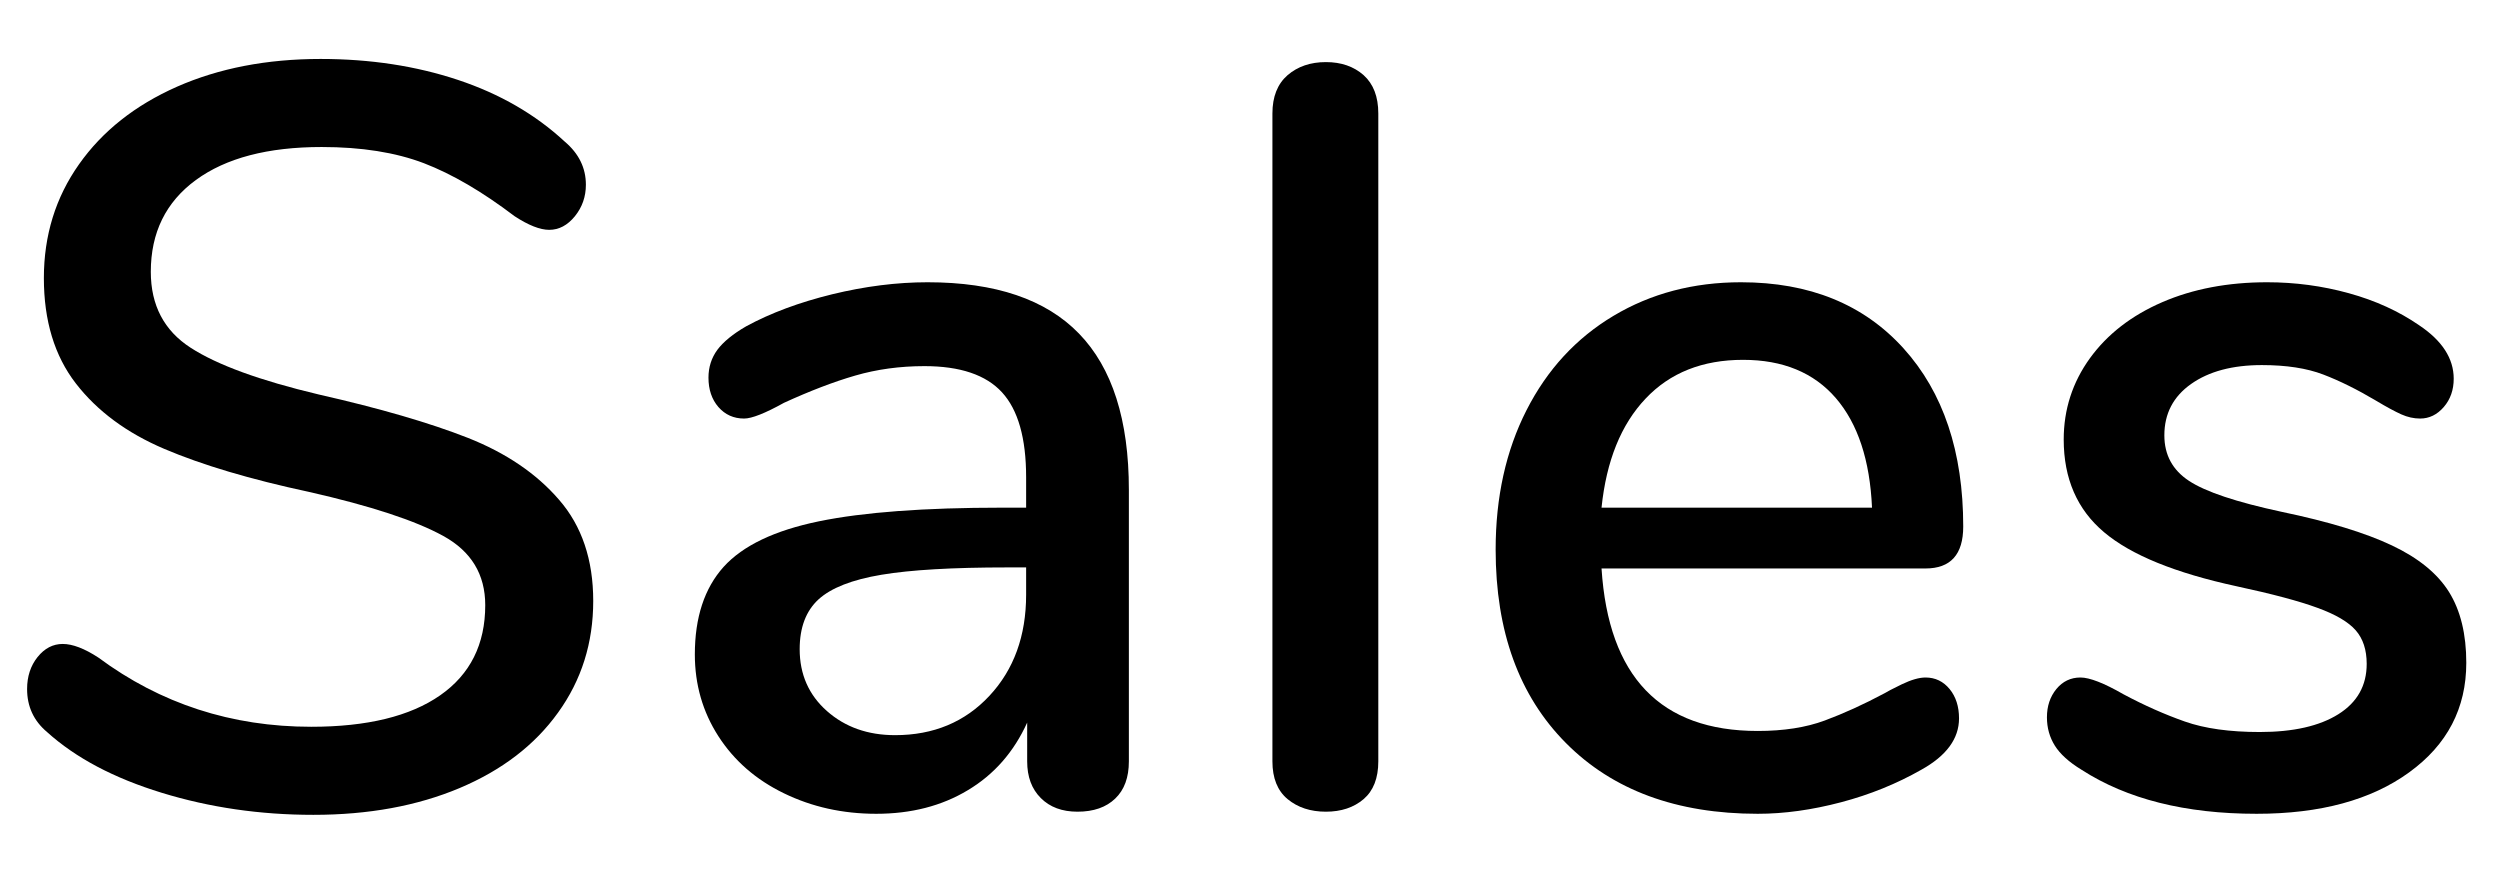 <?xml version="1.0" encoding="UTF-8" standalone="no"?>
<!DOCTYPE svg PUBLIC "-//W3C//DTD SVG 1.1//EN" "http://www.w3.org/Graphics/SVG/1.1/DTD/svg11.dtd">
<svg width="100%" height="100%" viewBox="0 0 31 11" version="1.1" xmlns="http://www.w3.org/2000/svg" xmlns:xlink="http://www.w3.org/1999/xlink" xml:space="preserve" xmlns:serif="http://www.serif.com/" style="fill-rule:evenodd;clip-rule:evenodd;stroke-linejoin:round;stroke-miterlimit:1.414;">
    <g transform="matrix(1,0,0,1,-1044,-490)">
        <g transform="matrix(1,0,0,1,0,-7)">
            <g transform="matrix(1,0,0,1,1043.79,507)">
                <path d="M2.217,-0.169C1.623,-0.351 1.148,-0.602 0.793,-0.923C0.628,-1.062 0.546,-1.239 0.546,-1.456C0.546,-1.612 0.589,-1.744 0.676,-1.853C0.763,-1.961 0.867,-2.015 0.988,-2.015C1.109,-2.015 1.257,-1.959 1.43,-1.846C2.201,-1.274 3.081,-0.988 4.069,-0.988C4.762,-0.988 5.295,-1.118 5.668,-1.378C6.041,-1.638 6.227,-2.011 6.227,-2.496C6.227,-2.877 6.054,-3.163 5.707,-3.354C5.36,-3.545 4.806,-3.727 4.043,-3.9C3.315,-4.056 2.717,-4.234 2.249,-4.433C1.781,-4.632 1.415,-4.903 1.15,-5.246C0.886,-5.588 0.754,-6.023 0.754,-6.552C0.754,-7.081 0.899,-7.551 1.19,-7.963C1.48,-8.374 1.885,-8.695 2.405,-8.925C2.925,-9.154 3.519,-9.269 4.186,-9.269C4.801,-9.269 5.369,-9.182 5.889,-9.009C6.409,-8.836 6.851,-8.58 7.215,-8.242C7.388,-8.095 7.475,-7.917 7.475,-7.709C7.475,-7.562 7.43,-7.432 7.339,-7.319C7.247,-7.206 7.141,-7.15 7.02,-7.15C6.907,-7.15 6.764,-7.206 6.591,-7.319C6.192,-7.622 5.818,-7.841 5.467,-7.976C5.115,-8.11 4.693,-8.177 4.199,-8.177C3.532,-8.177 3.012,-8.041 2.639,-7.768C2.266,-7.495 2.08,-7.115 2.08,-6.63C2.08,-6.214 2.245,-5.9 2.574,-5.688C2.903,-5.475 3.432,-5.282 4.16,-5.109C4.923,-4.936 5.54,-4.756 6.013,-4.57C6.485,-4.383 6.862,-4.128 7.143,-3.802C7.425,-3.478 7.566,-3.059 7.566,-2.548C7.566,-2.028 7.421,-1.567 7.13,-1.164C6.84,-0.76 6.433,-0.449 5.909,-0.228C5.384,-0.007 4.78,0.104 4.095,0.104C3.436,0.104 2.81,0.013 2.217,-0.169Z" style="fill-rule:nonzero;"/>
                <path d="M13.59,-5.863C14.002,-5.438 14.208,-4.793 14.208,-3.926L14.208,-0.559C14.208,-0.36 14.152,-0.206 14.039,-0.098C13.926,0.011 13.77,0.065 13.571,0.065C13.38,0.065 13.229,0.009 13.116,-0.104C13.003,-0.217 12.947,-0.368 12.947,-0.559L12.947,-1.04C12.782,-0.676 12.537,-0.396 12.212,-0.202C11.887,-0.006 11.508,0.091 11.075,0.091C10.659,0.091 10.278,0.006 9.931,-0.163C9.584,-0.331 9.313,-0.568 9.118,-0.871C8.923,-1.174 8.826,-1.512 8.826,-1.885C8.826,-2.344 8.945,-2.706 9.183,-2.971C9.422,-3.235 9.816,-3.423 10.366,-3.536C10.917,-3.649 11.673,-3.705 12.635,-3.705L12.934,-3.705L12.934,-4.082C12.934,-4.567 12.834,-4.918 12.635,-5.135C12.436,-5.352 12.115,-5.46 11.673,-5.46C11.37,-5.46 11.084,-5.421 10.815,-5.343C10.546,-5.265 10.252,-5.152 9.931,-5.005C9.697,-4.875 9.532,-4.81 9.437,-4.81C9.307,-4.81 9.201,-4.858 9.118,-4.953C9.036,-5.048 8.995,-5.17 8.995,-5.317C8.995,-5.447 9.032,-5.562 9.105,-5.662C9.179,-5.761 9.298,-5.859 9.463,-5.954C9.766,-6.119 10.122,-6.251 10.529,-6.351C10.936,-6.45 11.331,-6.5 11.712,-6.5C12.553,-6.5 13.179,-6.288 13.59,-5.863ZM12.479,-1.372C12.782,-1.697 12.934,-2.115 12.934,-2.626L12.934,-2.964L12.7,-2.964C12.024,-2.964 11.504,-2.934 11.14,-2.873C10.776,-2.812 10.516,-2.71 10.36,-2.568C10.204,-2.425 10.126,-2.219 10.126,-1.95C10.126,-1.638 10.239,-1.382 10.464,-1.183C10.689,-0.984 10.971,-0.884 11.309,-0.884C11.786,-0.884 12.176,-1.047 12.479,-1.372Z" style="fill-rule:nonzero;"/>
                <path d="M16.176,-0.091C16.051,-0.195 15.988,-0.351 15.988,-0.559L15.988,-8.593C15.988,-8.801 16.051,-8.959 16.176,-9.068C16.302,-9.176 16.46,-9.23 16.651,-9.23C16.841,-9.23 16.997,-9.176 17.119,-9.068C17.24,-8.959 17.301,-8.801 17.301,-8.593L17.301,-0.559C17.301,-0.351 17.24,-0.195 17.119,-0.091C16.997,0.013 16.841,0.065 16.651,0.065C16.46,0.065 16.302,0.013 16.176,-0.091Z" style="fill-rule:nonzero;"/>
                <path d="M24.385,-1.456C24.463,-1.361 24.502,-1.239 24.502,-1.092C24.502,-0.841 24.346,-0.628 24.034,-0.455C23.73,-0.282 23.399,-0.147 23.039,-0.052C22.679,0.043 22.335,0.091 22.006,0.091C21,0.091 20.207,-0.202 19.627,-0.787C19.046,-1.372 18.756,-2.171 18.756,-3.185C18.756,-3.835 18.883,-4.411 19.139,-4.914C19.395,-5.417 19.754,-5.807 20.218,-6.084C20.682,-6.361 21.208,-6.5 21.798,-6.5C22.647,-6.5 23.319,-6.227 23.813,-5.681C24.307,-5.135 24.554,-4.398 24.554,-3.471C24.554,-3.124 24.398,-2.951 24.086,-2.951L20.069,-2.951C20.155,-1.608 20.801,-0.936 22.006,-0.936C22.326,-0.936 22.604,-0.979 22.838,-1.066C23.072,-1.153 23.319,-1.265 23.579,-1.404C23.605,-1.421 23.676,-1.458 23.793,-1.515C23.91,-1.571 24.008,-1.599 24.086,-1.599C24.207,-1.599 24.307,-1.551 24.385,-1.456ZM20.615,-5.057C20.311,-4.736 20.129,-4.286 20.069,-3.705L23.423,-3.705C23.397,-4.294 23.247,-4.747 22.974,-5.064C22.701,-5.38 22.318,-5.538 21.824,-5.538C21.321,-5.538 20.918,-5.378 20.615,-5.057Z" style="fill-rule:nonzero;"/>
                <path d="M26.021,-0.455C25.865,-0.55 25.755,-0.65 25.69,-0.754C25.625,-0.858 25.592,-0.975 25.592,-1.105C25.592,-1.244 25.631,-1.361 25.709,-1.456C25.787,-1.551 25.887,-1.599 26.008,-1.599C26.121,-1.599 26.299,-1.53 26.541,-1.391C26.801,-1.252 27.055,-1.14 27.302,-1.053C27.549,-0.966 27.859,-0.923 28.231,-0.923C28.647,-0.923 28.972,-0.997 29.206,-1.144C29.44,-1.291 29.557,-1.499 29.557,-1.768C29.557,-1.941 29.512,-2.08 29.421,-2.184C29.33,-2.288 29.172,-2.381 28.946,-2.463C28.721,-2.546 28.387,-2.635 27.945,-2.73C27.183,-2.895 26.635,-3.118 26.301,-3.4C25.967,-3.681 25.8,-4.065 25.8,-4.55C25.8,-4.923 25.909,-5.259 26.125,-5.558C26.342,-5.857 26.641,-6.088 27.022,-6.253C27.404,-6.418 27.837,-6.5 28.322,-6.5C28.669,-6.5 29.007,-6.455 29.336,-6.364C29.666,-6.273 29.956,-6.14 30.207,-5.967C30.493,-5.776 30.636,-5.555 30.636,-5.304C30.636,-5.165 30.595,-5.048 30.513,-4.953C30.431,-4.858 30.333,-4.81 30.22,-4.81C30.142,-4.81 30.064,-4.827 29.986,-4.862C29.908,-4.897 29.804,-4.953 29.674,-5.031C29.44,-5.17 29.222,-5.278 29.018,-5.356C28.814,-5.434 28.561,-5.473 28.257,-5.473C27.893,-5.473 27.601,-5.395 27.38,-5.239C27.159,-5.083 27.048,-4.871 27.048,-4.602C27.048,-4.359 27.15,-4.171 27.354,-4.037C27.558,-3.902 27.941,-3.774 28.504,-3.653C29.085,-3.532 29.54,-3.393 29.869,-3.237C30.199,-3.081 30.435,-2.888 30.578,-2.659C30.721,-2.429 30.792,-2.136 30.792,-1.781C30.792,-1.218 30.556,-0.765 30.084,-0.423C29.612,-0.08 28.981,0.091 28.192,0.091C27.308,0.091 26.585,-0.091 26.021,-0.455Z" style="fill-rule:nonzero;"/>
            </g>
        </g>
    </g>
</svg>
